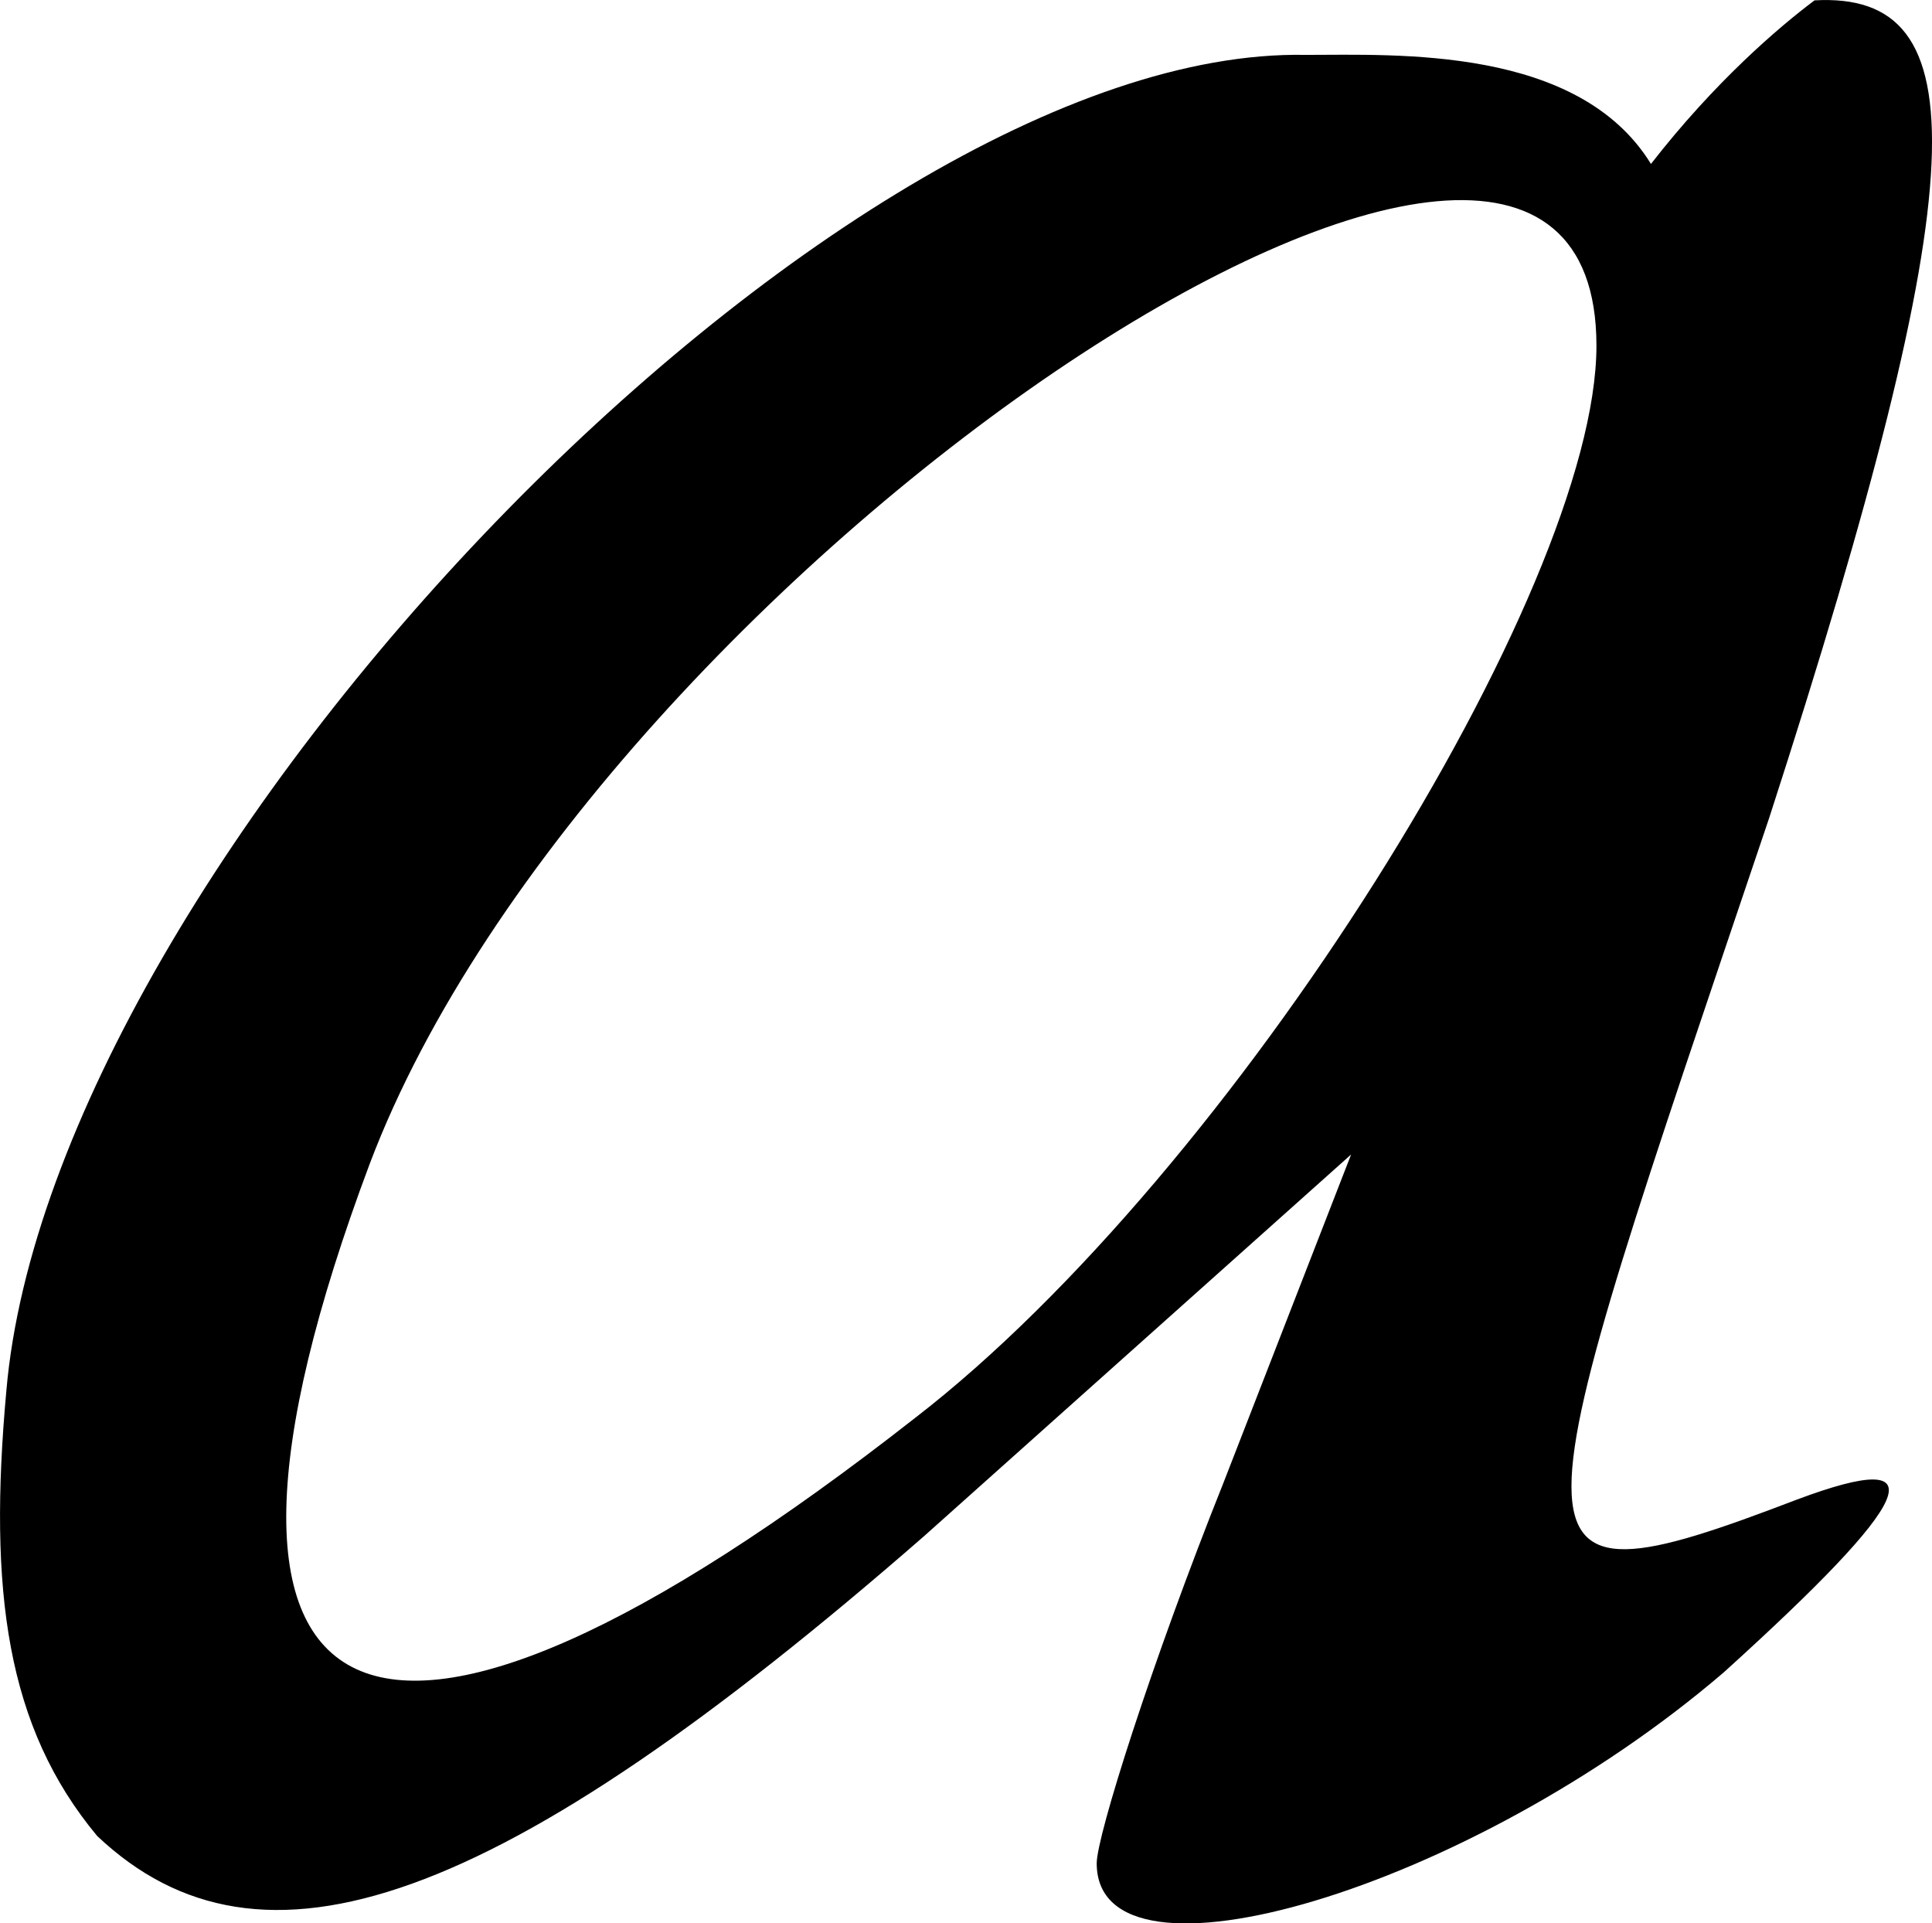<?xml version="1.0" encoding="UTF-8" standalone="no"?>
<svg
  xmlns:svg="http://www.w3.org/2000/svg"
  xmlns="http://www.w3.org/2000/svg"
  width="21.263"
  height="21.165"
  version="1.1"
>
  <path
    d="m 1.07,20.204 c -1,-1.2 -1.2,-2.7 -1,-4.9 0.5,-5.8 9.1,-14.8 14.3,-14.7 1,0 3,-0.1 3.8,1.2 0.7,-0.9 1.4,-1.5 1.8,-1.8 1.8,-0.1 1.8,1.9 -0.5,9 -2.8,8.3 -3.1,8.8 0.3,7.5 1.6,-0.6 1.3,0 -0.8,1.9 -2.8,2.4 -6.9,3.6 -6.9,2.1 0,-0.3 0.6,-2.2 1.4,-4.2 l 1.4,-3.6 -4.7,4.2 c -4.7,4.1 -7.3,5 -9.1,3.3 z m 9,-4.6 c 3.5,-2.7 7.5,-9.1 7.5,-11.8 0,-4.9 -11,2.4 -13.5,9 -2.4,6.4 0,7.5 6,2.8 z"
  />
</svg>
